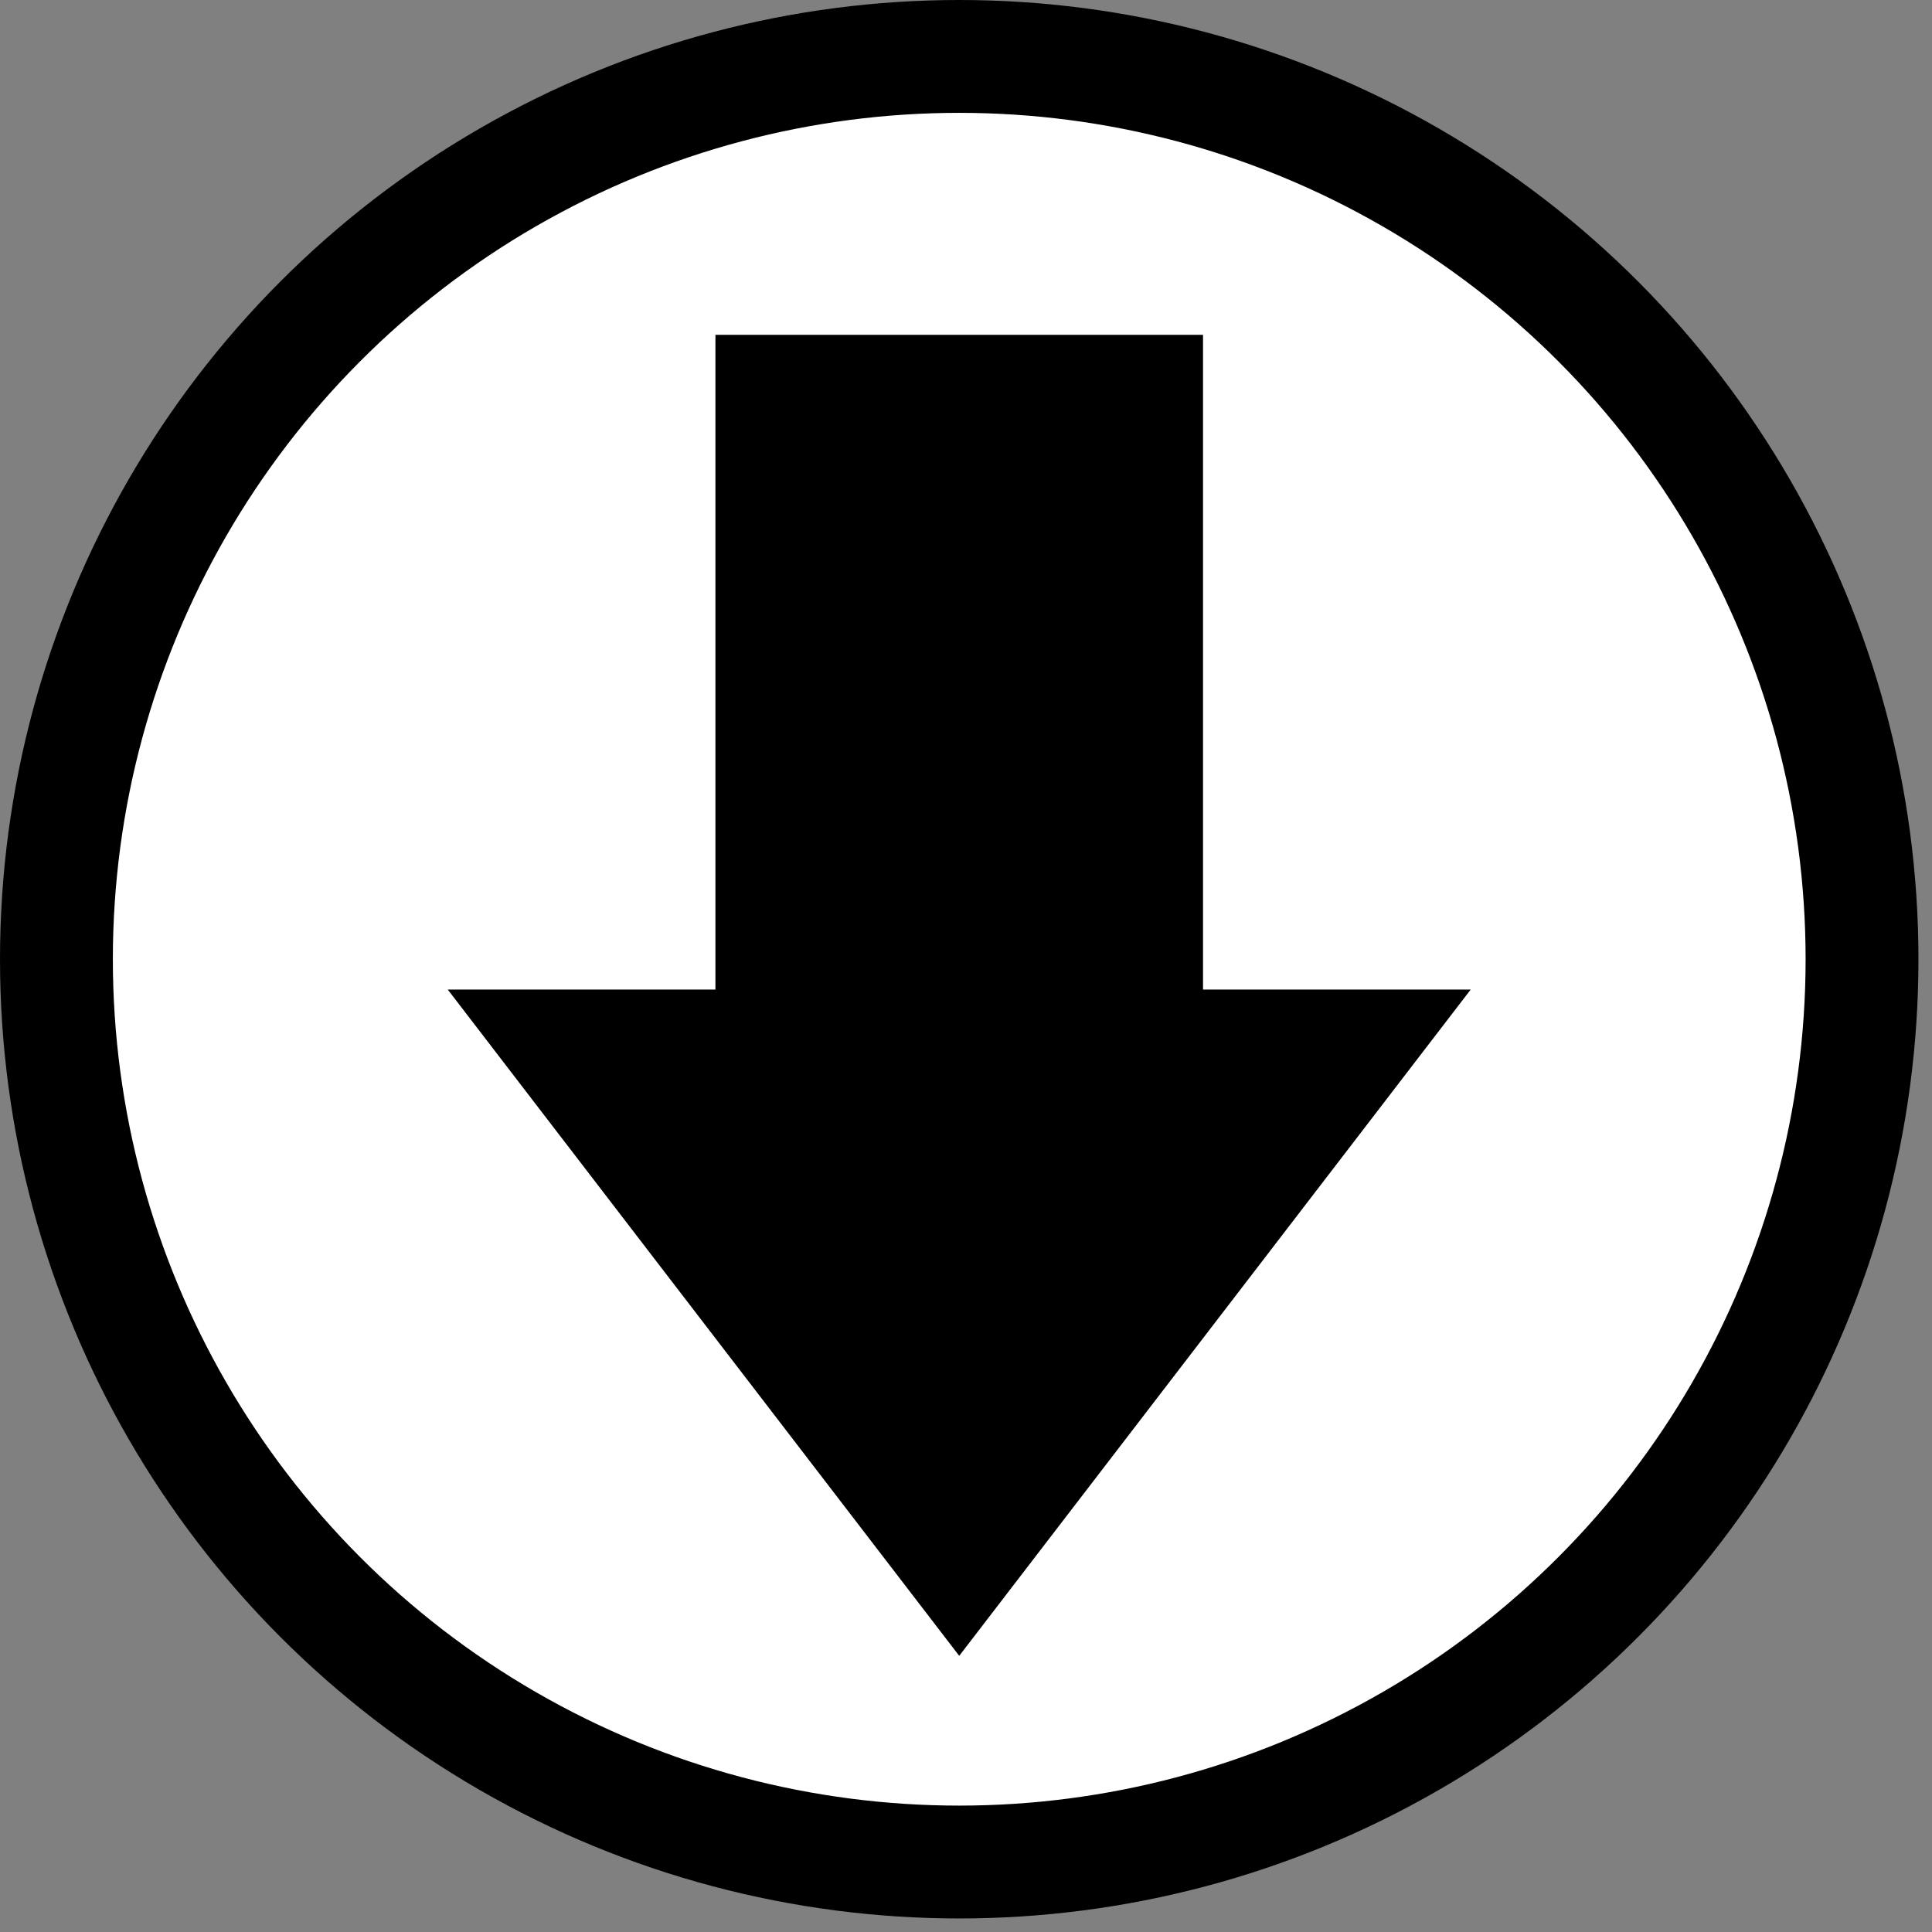 <?xml version="1.0" encoding="UTF-8" standalone="no"?><!DOCTYPE svg PUBLIC "-//W3C//DTD SVG 1.1//EN" "http://www.w3.org/Graphics/SVG/1.1/DTD/svg11.dtd"><svg width="100%" height="100%" viewBox="0 0 107 107" version="1.1" xmlns="http://www.w3.org/2000/svg" xmlns:xlink="http://www.w3.org/1999/xlink" xml:space="preserve" xmlns:serif="http://www.serif.com/" style="fill-rule:evenodd;clip-rule:evenodd;stroke-linecap:round;stroke-linejoin:round;stroke-miterlimit:1.5;"><rect x="0" y="0" width="107" height="107" fill="#808080" stroke="none"/><g><circle cx="53.125" cy="53.125" r="50" style="fill:#fff;stroke:#000;stroke-width:6.25px;"/><path d="M39.623,18.544l27.004,-0l-0,36.261l14.825,0l-28.327,36.901l-28.327,-36.901l14.825,0l0,-36.261Z"/></g></svg>